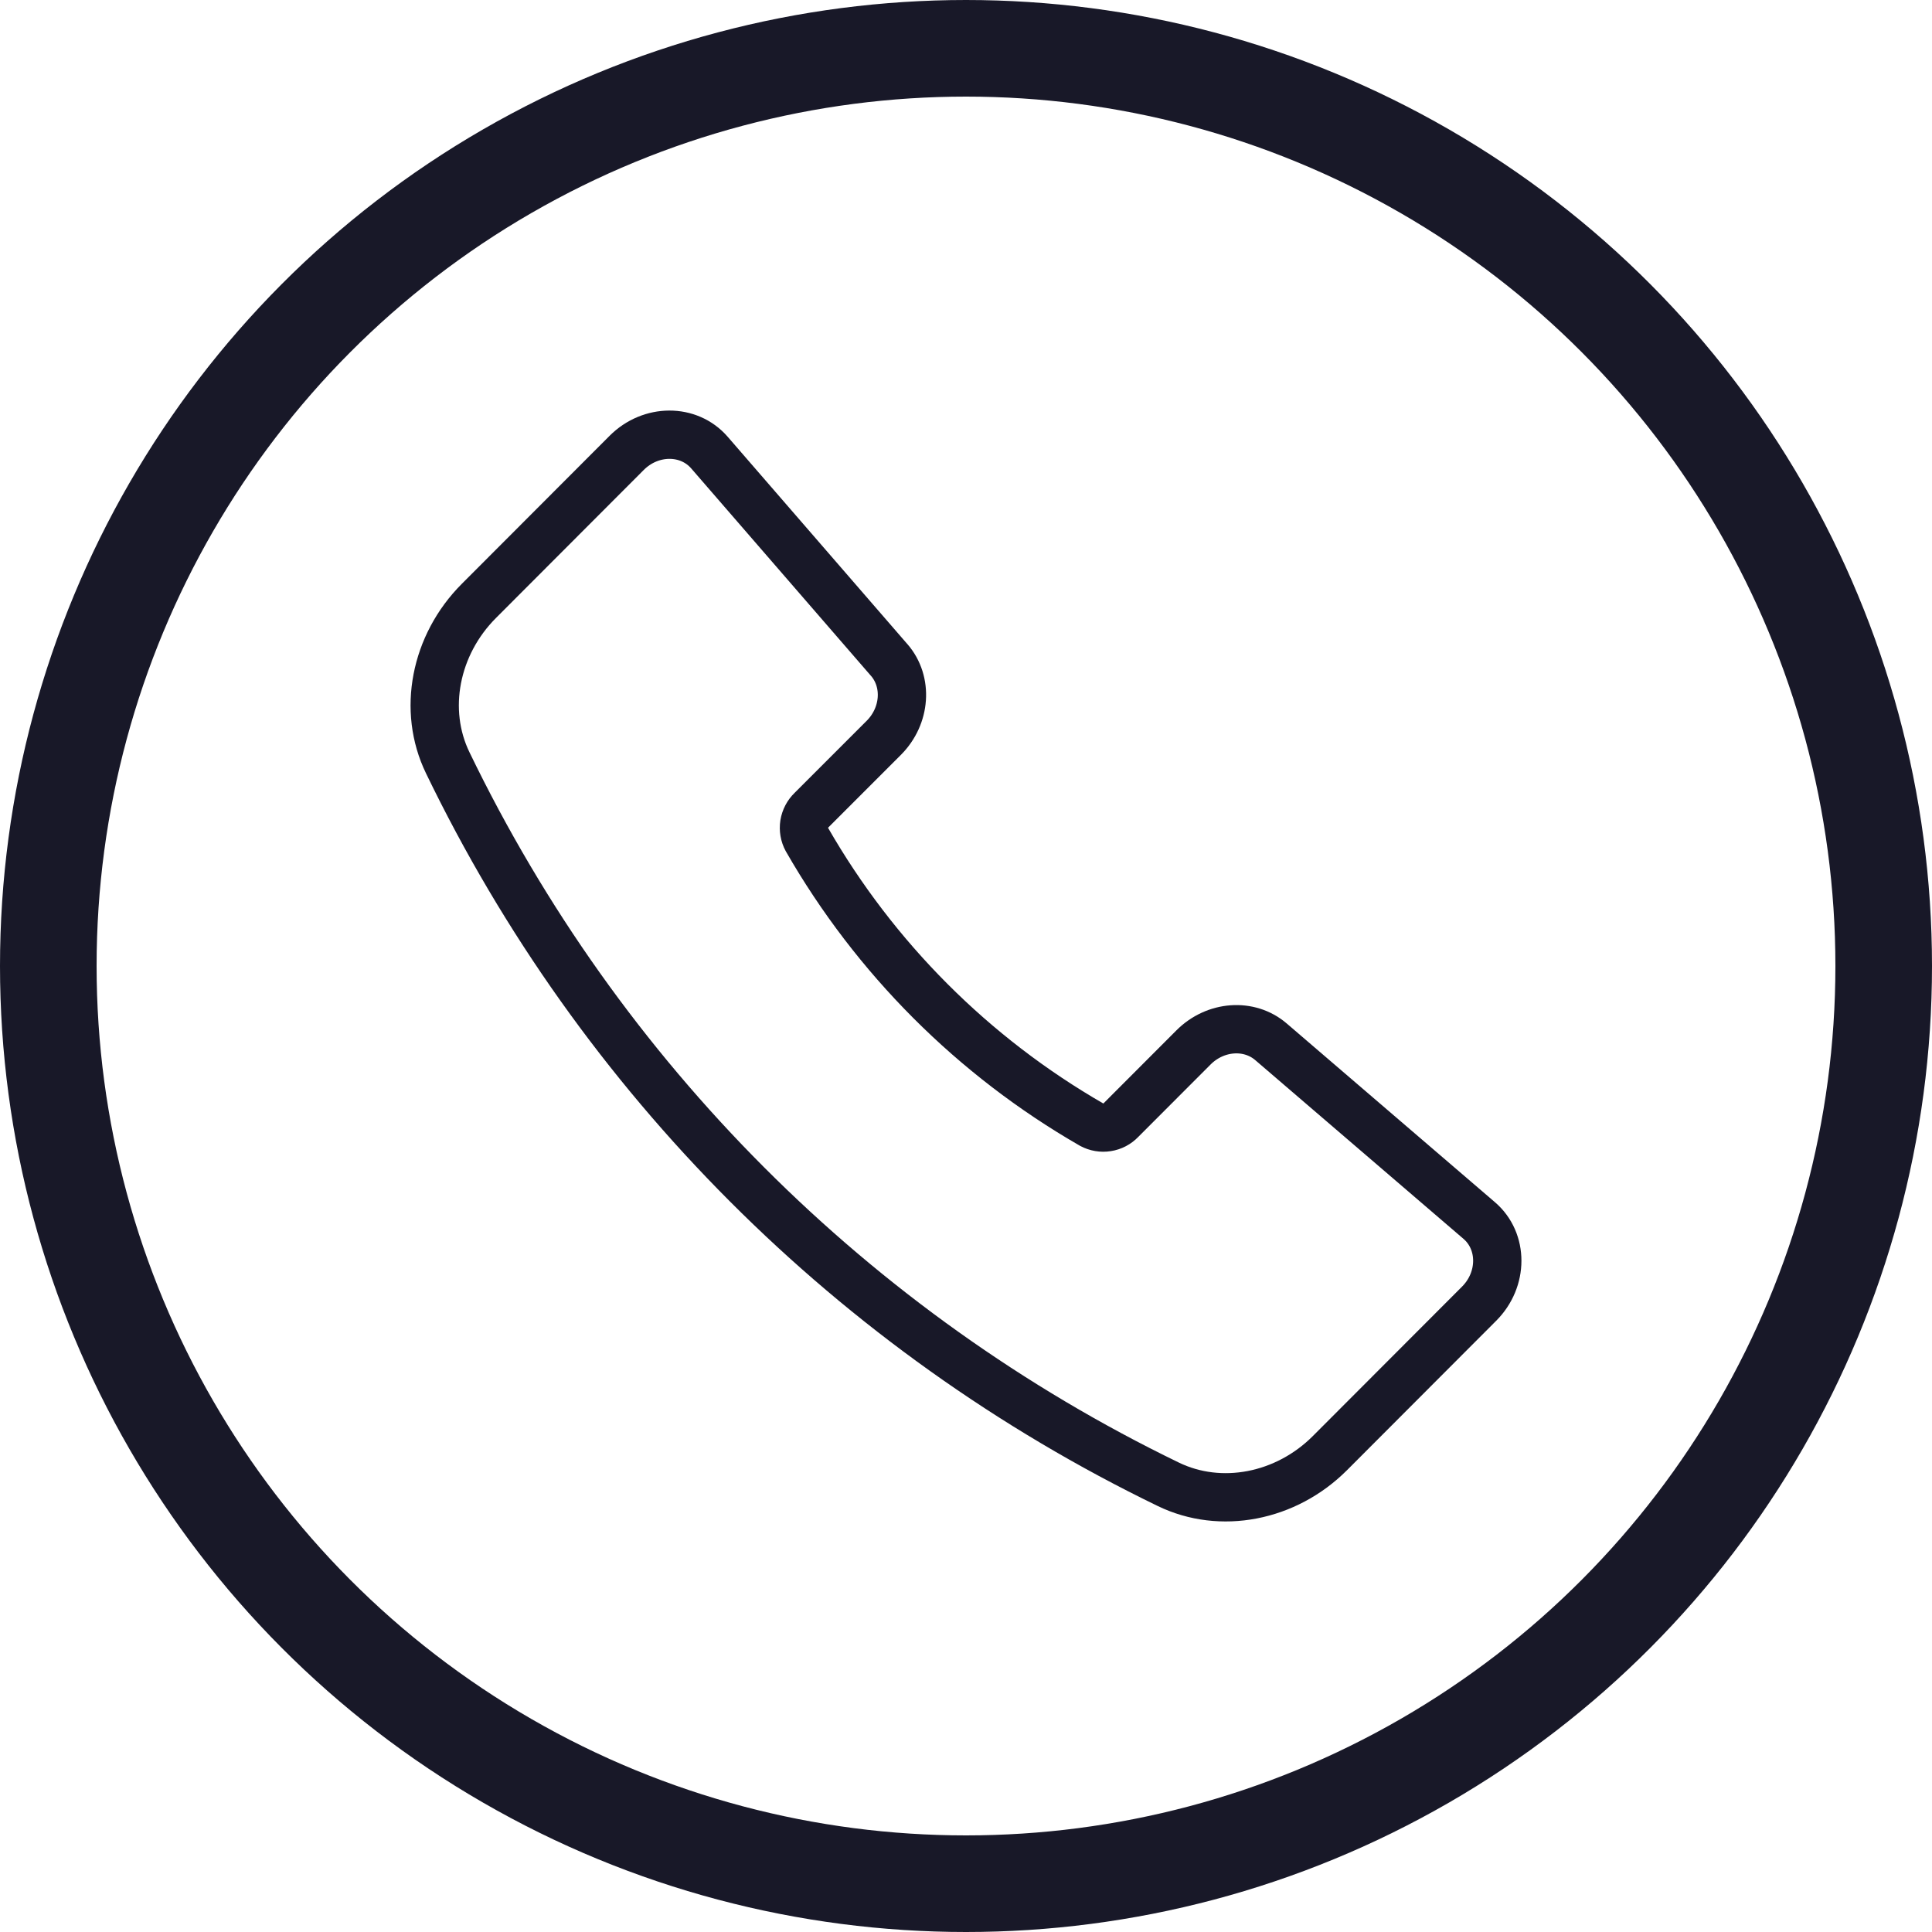 <svg width="40" height="40" viewBox="0 0 40 40" fill="none" xmlns="http://www.w3.org/2000/svg">
<path d="M18.41 13.665L14.688 9.37C14.259 8.875 13.473 8.877 12.975 9.376L9.914 12.442C9.004 13.354 8.743 14.708 9.27 15.793C12.418 22.31 17.674 27.574 24.187 30.73C25.271 31.257 26.624 30.997 27.535 30.085L30.624 26.991C31.124 26.49 31.125 25.699 30.626 25.27L26.314 21.569C25.863 21.182 25.163 21.232 24.71 21.686L23.21 23.188C23.133 23.269 23.032 23.322 22.922 23.339C22.812 23.357 22.7 23.337 22.602 23.285C20.149 21.873 18.115 19.836 16.706 17.381C16.653 17.283 16.634 17.171 16.651 17.061C16.669 16.95 16.722 16.849 16.802 16.772L18.299 15.275C18.752 14.82 18.801 14.116 18.41 13.664V13.665Z" stroke="#181828" stroke-linecap="round" stroke-linejoin="round"/>
<circle cx="20" cy="20" r="19" stroke="#181828" stroke-width="2"/>
</svg>
